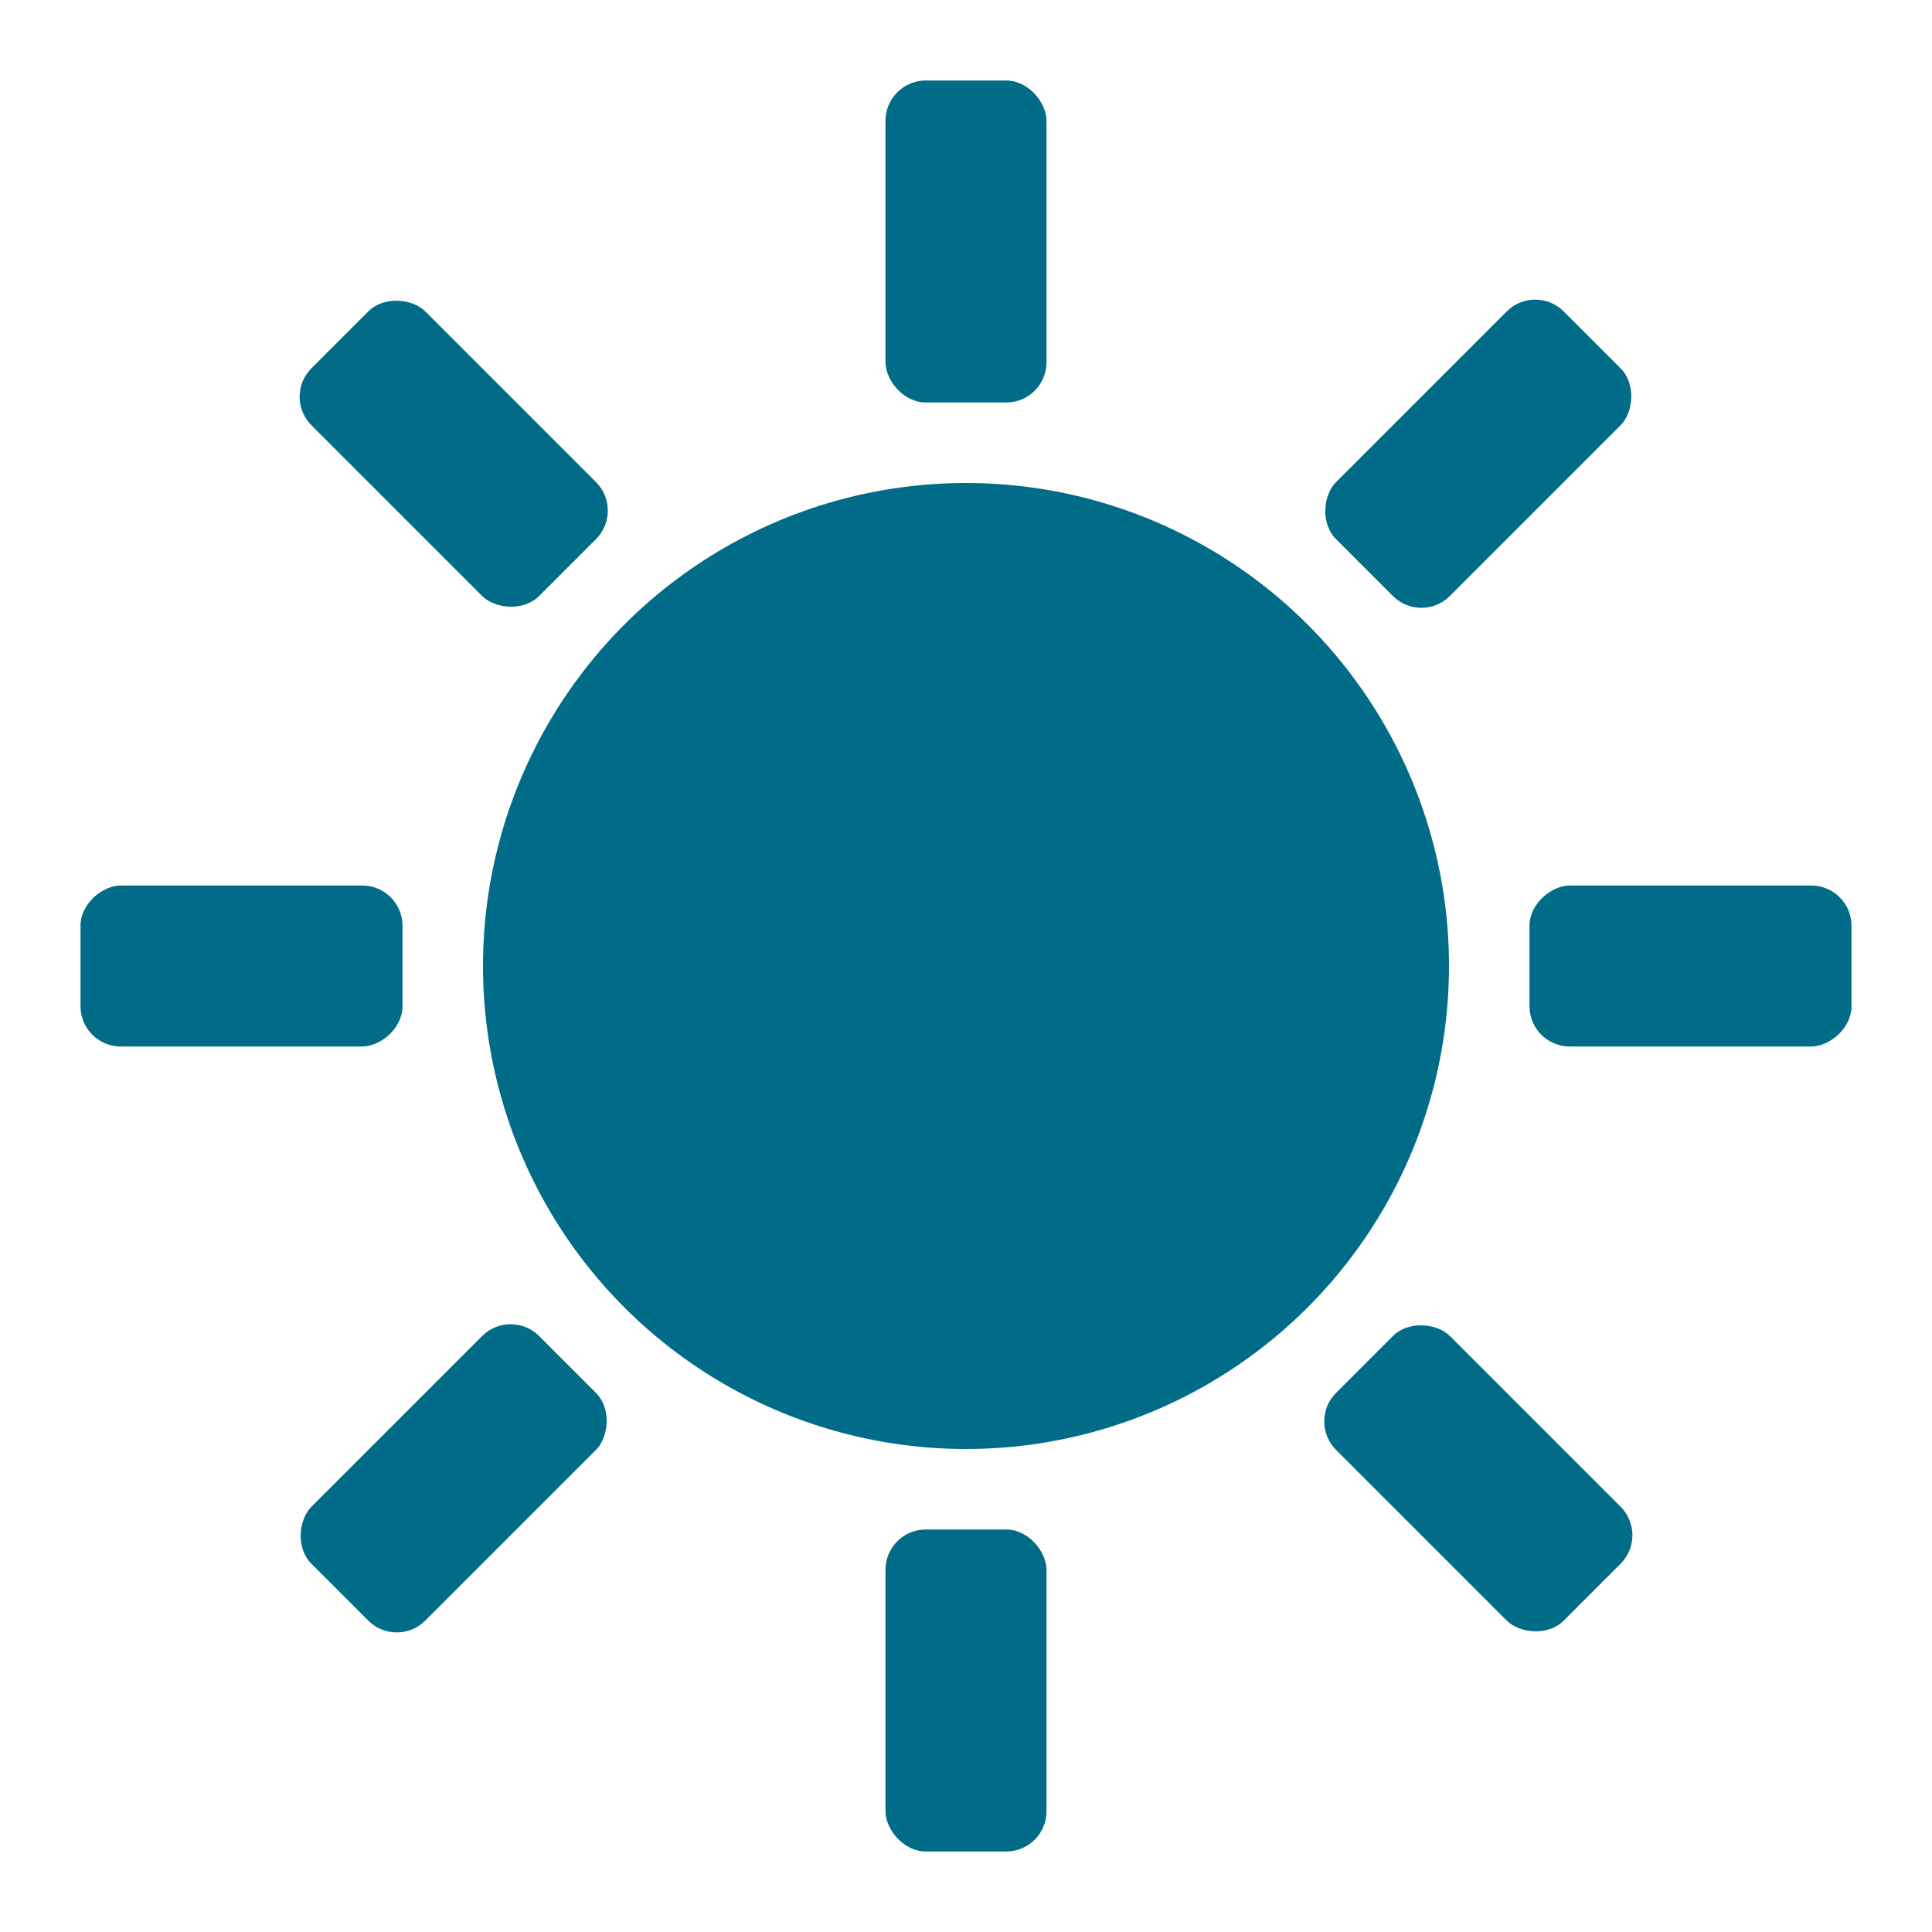 <svg width="24" height="24" viewBox="0 0 24 24" fill="none" xmlns="http://www.w3.org/2000/svg">
<circle cx="12" cy="12" r="6" fill="#016C88"/>
<rect x="23" y="11" width="2" height="4" rx="0.5" transform="rotate(90 23 11)" fill="#016C88"/>
<rect x="5" y="11" width="2" height="4" rx="0.5" transform="rotate(90 5 11)" fill="#016C88"/>
<rect x="11" y="1" width="2" height="4" rx="0.5" fill="#016C88"/>
<rect x="11" y="19" width="2" height="4" rx="0.5" fill="#016C88"/>
<rect x="19.071" y="3.515" width="2" height="4" rx="0.5" transform="rotate(45 19.071 3.515)" fill="#016C88"/>
<rect x="6.343" y="16.243" width="2" height="4" rx="0.5" transform="rotate(45 6.343 16.243)" fill="#016C88"/>
<rect x="3.515" y="4.929" width="2" height="4" rx="0.5" transform="rotate(-45 3.515 4.929)" fill="#016C88"/>
<rect x="16.243" y="17.657" width="2" height="4" rx="0.5" transform="rotate(-45 16.243 17.657)" fill="#016C88"/>
</svg>
